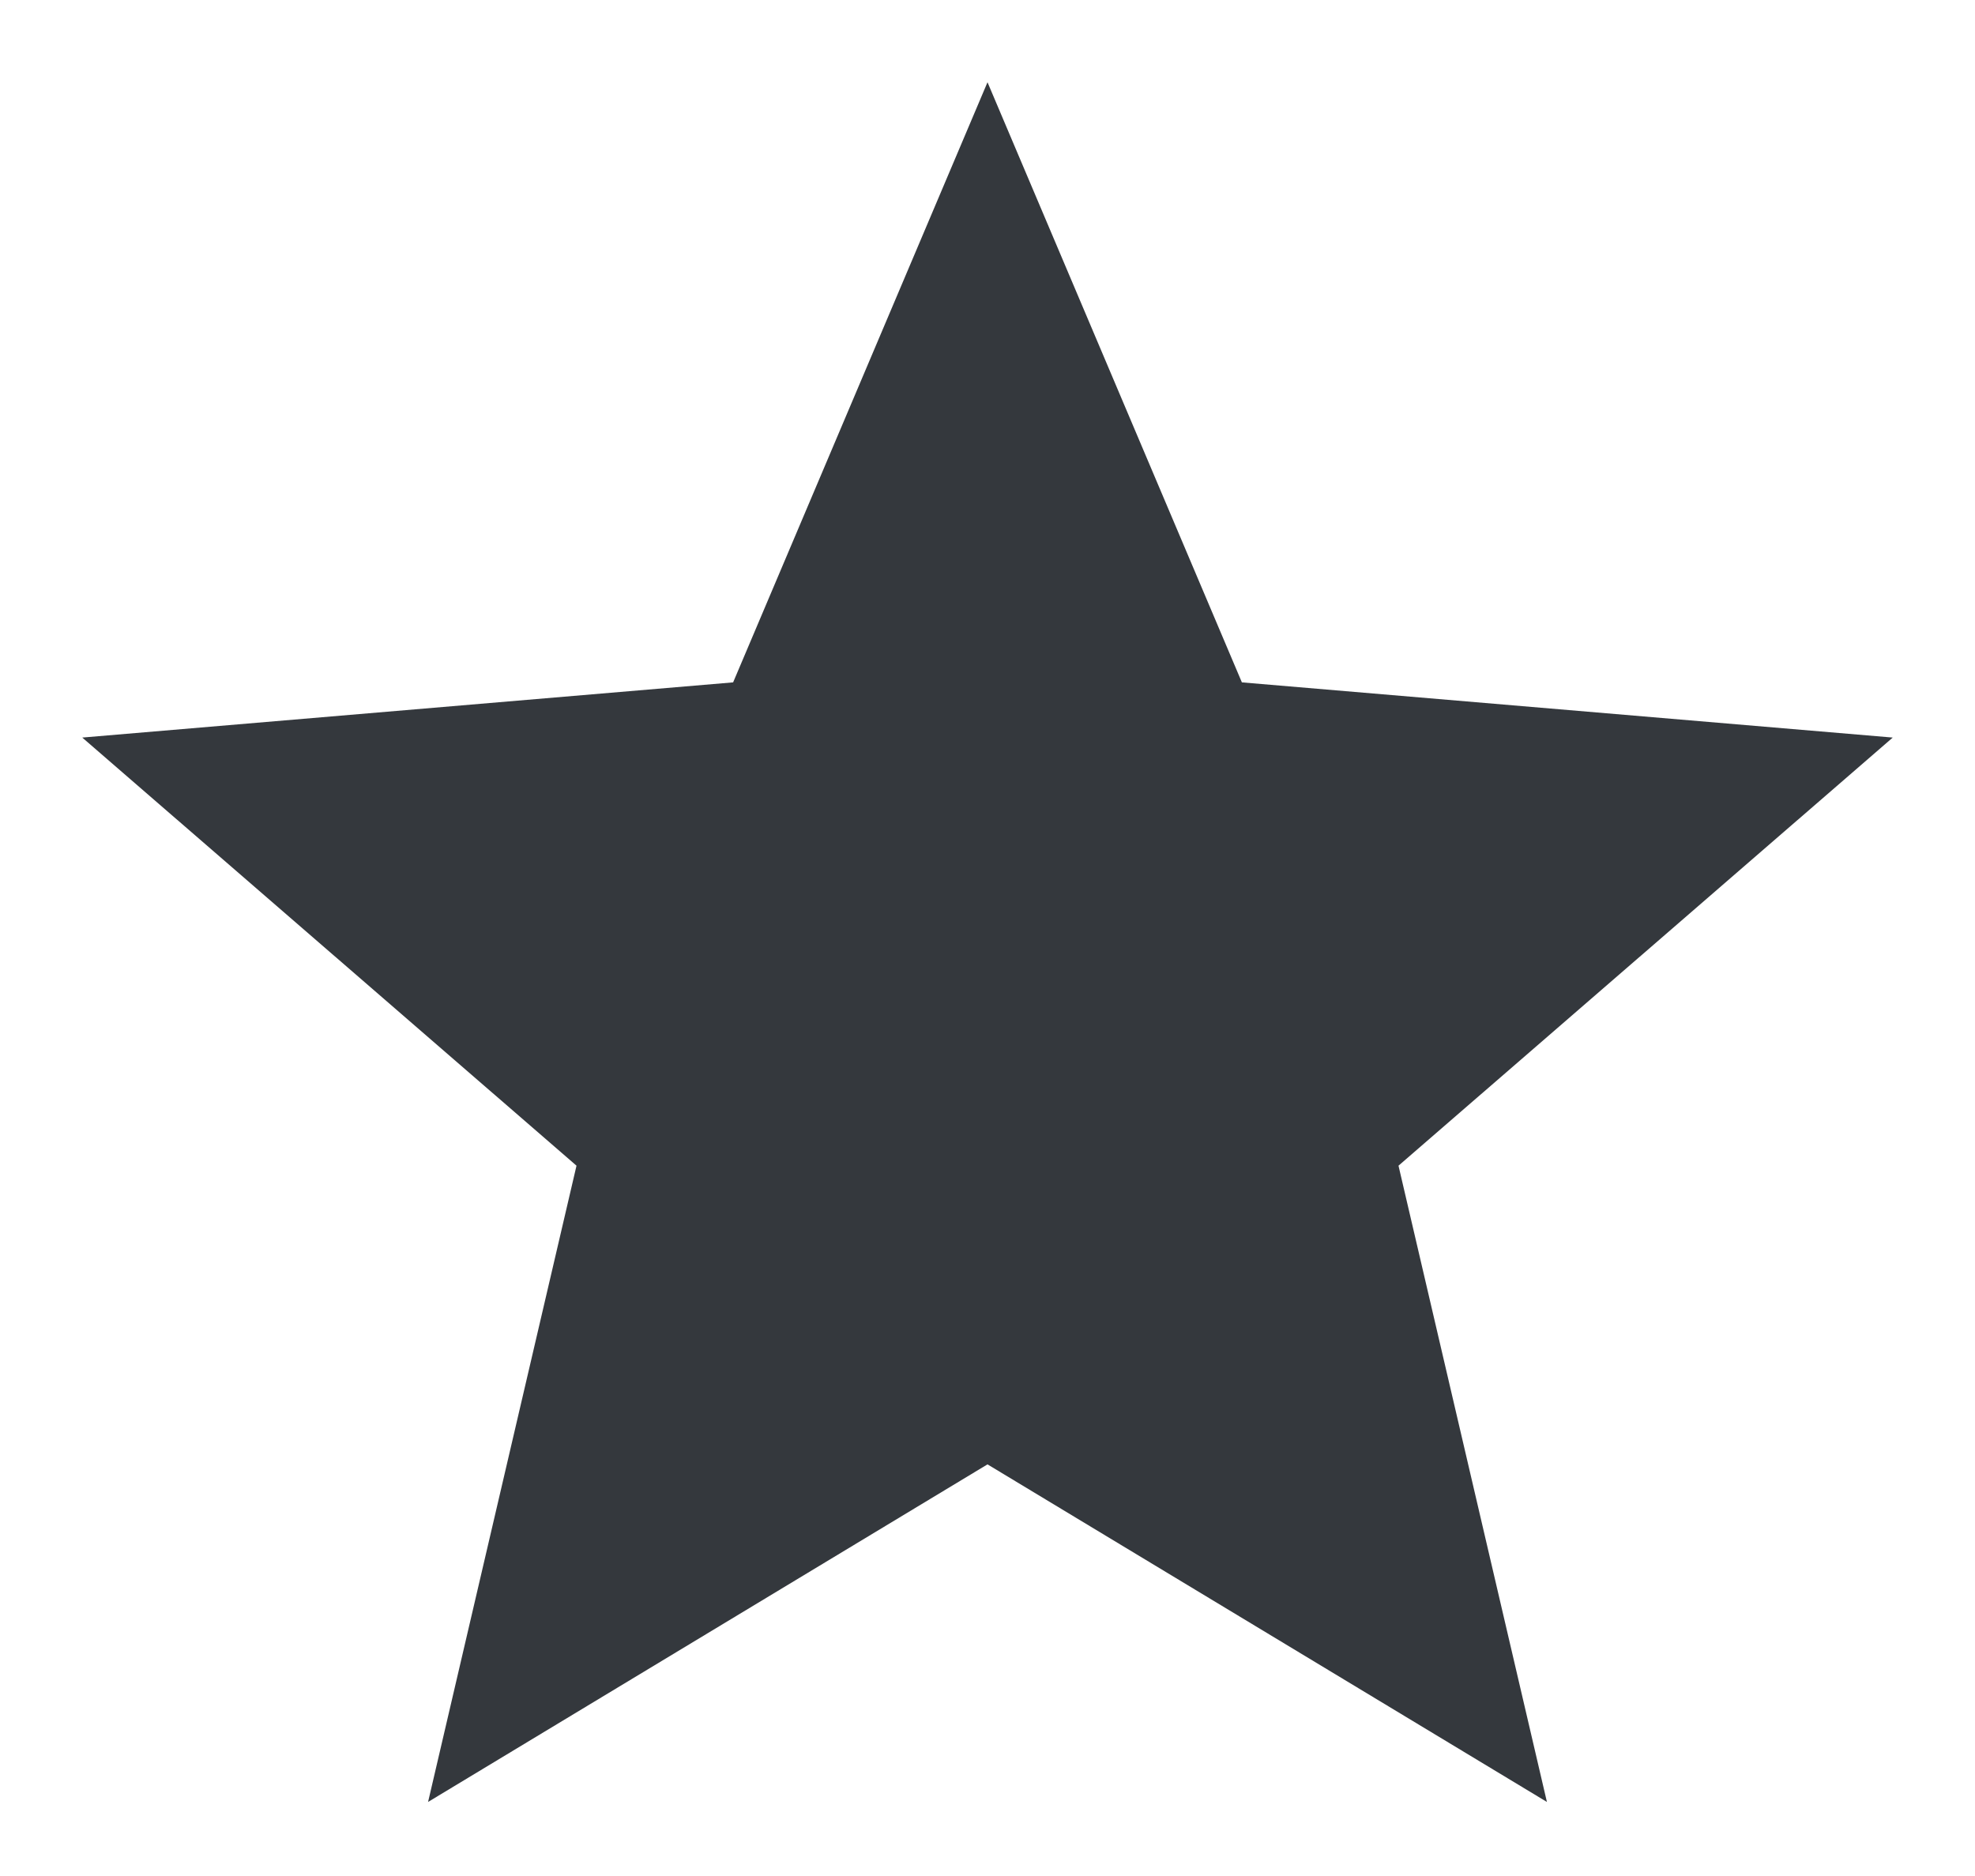 <svg width="20" height="19" viewBox="0 0 20 19" fill="none" xmlns="http://www.w3.org/2000/svg">
<path d="M10 14.831L15.665 18.25L14.162 11.806L19.167 7.47L12.576 6.911L10 0.833L7.424 6.911L0.833 7.47L5.838 11.806L4.335 18.25L10 14.831Z" fill="#34383D"/>
</svg>
